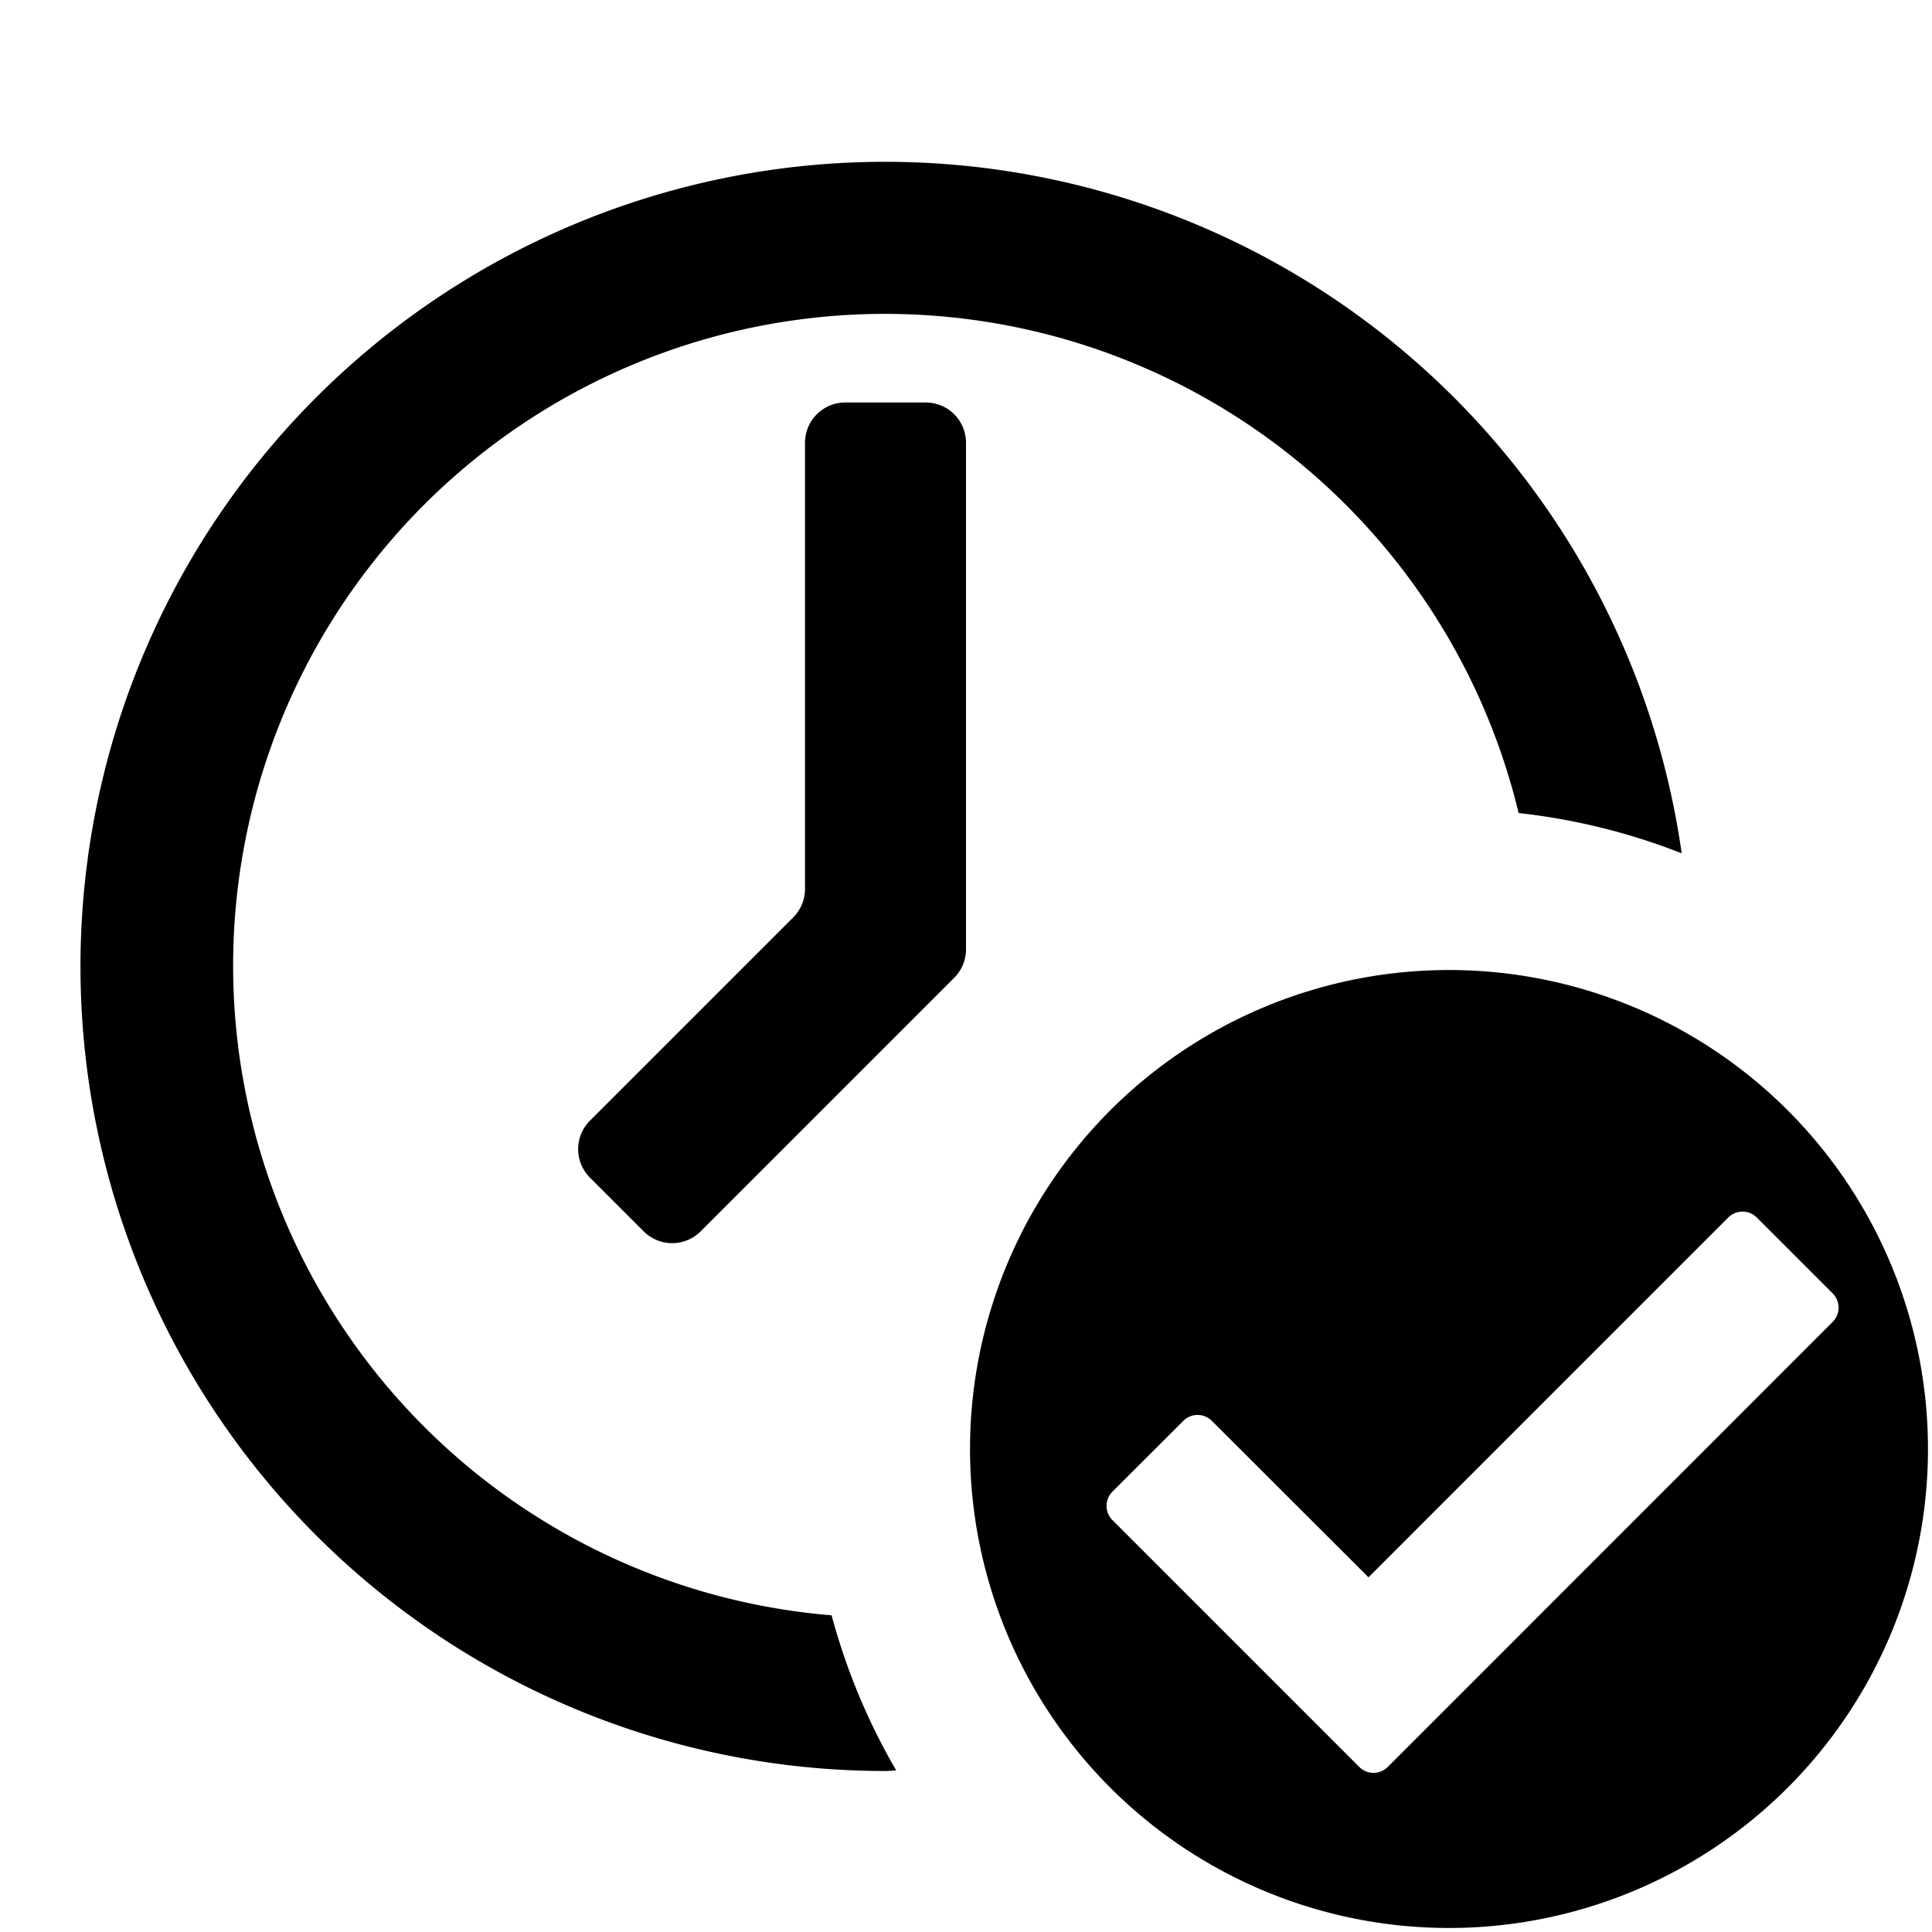 <svg xmlns="http://www.w3.org/2000/svg" height="48" viewBox="0 0 48 48" width="48"><path d="M20 22.086V11a1 1 0 011-1h2a1 1 0 011 1v12.586a1 1 0 01-.293.707l-6.3 6.3a1 1 0 01-1.414 0l-1.336-1.336a1 1 0 010-1.414l5.054-5.054a1 1 0 00.289-.703z"/><path d="M20.661 40.132A16.194 16.194 0 1137.73 20.2a15.784 15.784 0 014.051 1A19.99 19.99 0 1022 44c.09 0 .177-.012.267-.013a15.791 15.791 0 01-1.606-3.855z"/><path d="M36 24.1A11.9 11.9 0 1047.9 36 11.9 11.9 0 0036 24.1zm-2.229 19.8l-6.133-6.133a.5.5 0 010-.707L29.4 35.3a.5.5 0 01.707 0L34 39.188l8.939-8.94a.5.5 0 01.707 0l1.887 1.887a.5.5 0 010 .707L34.478 43.9a.5.5 0 01-.707 0z"/></svg>